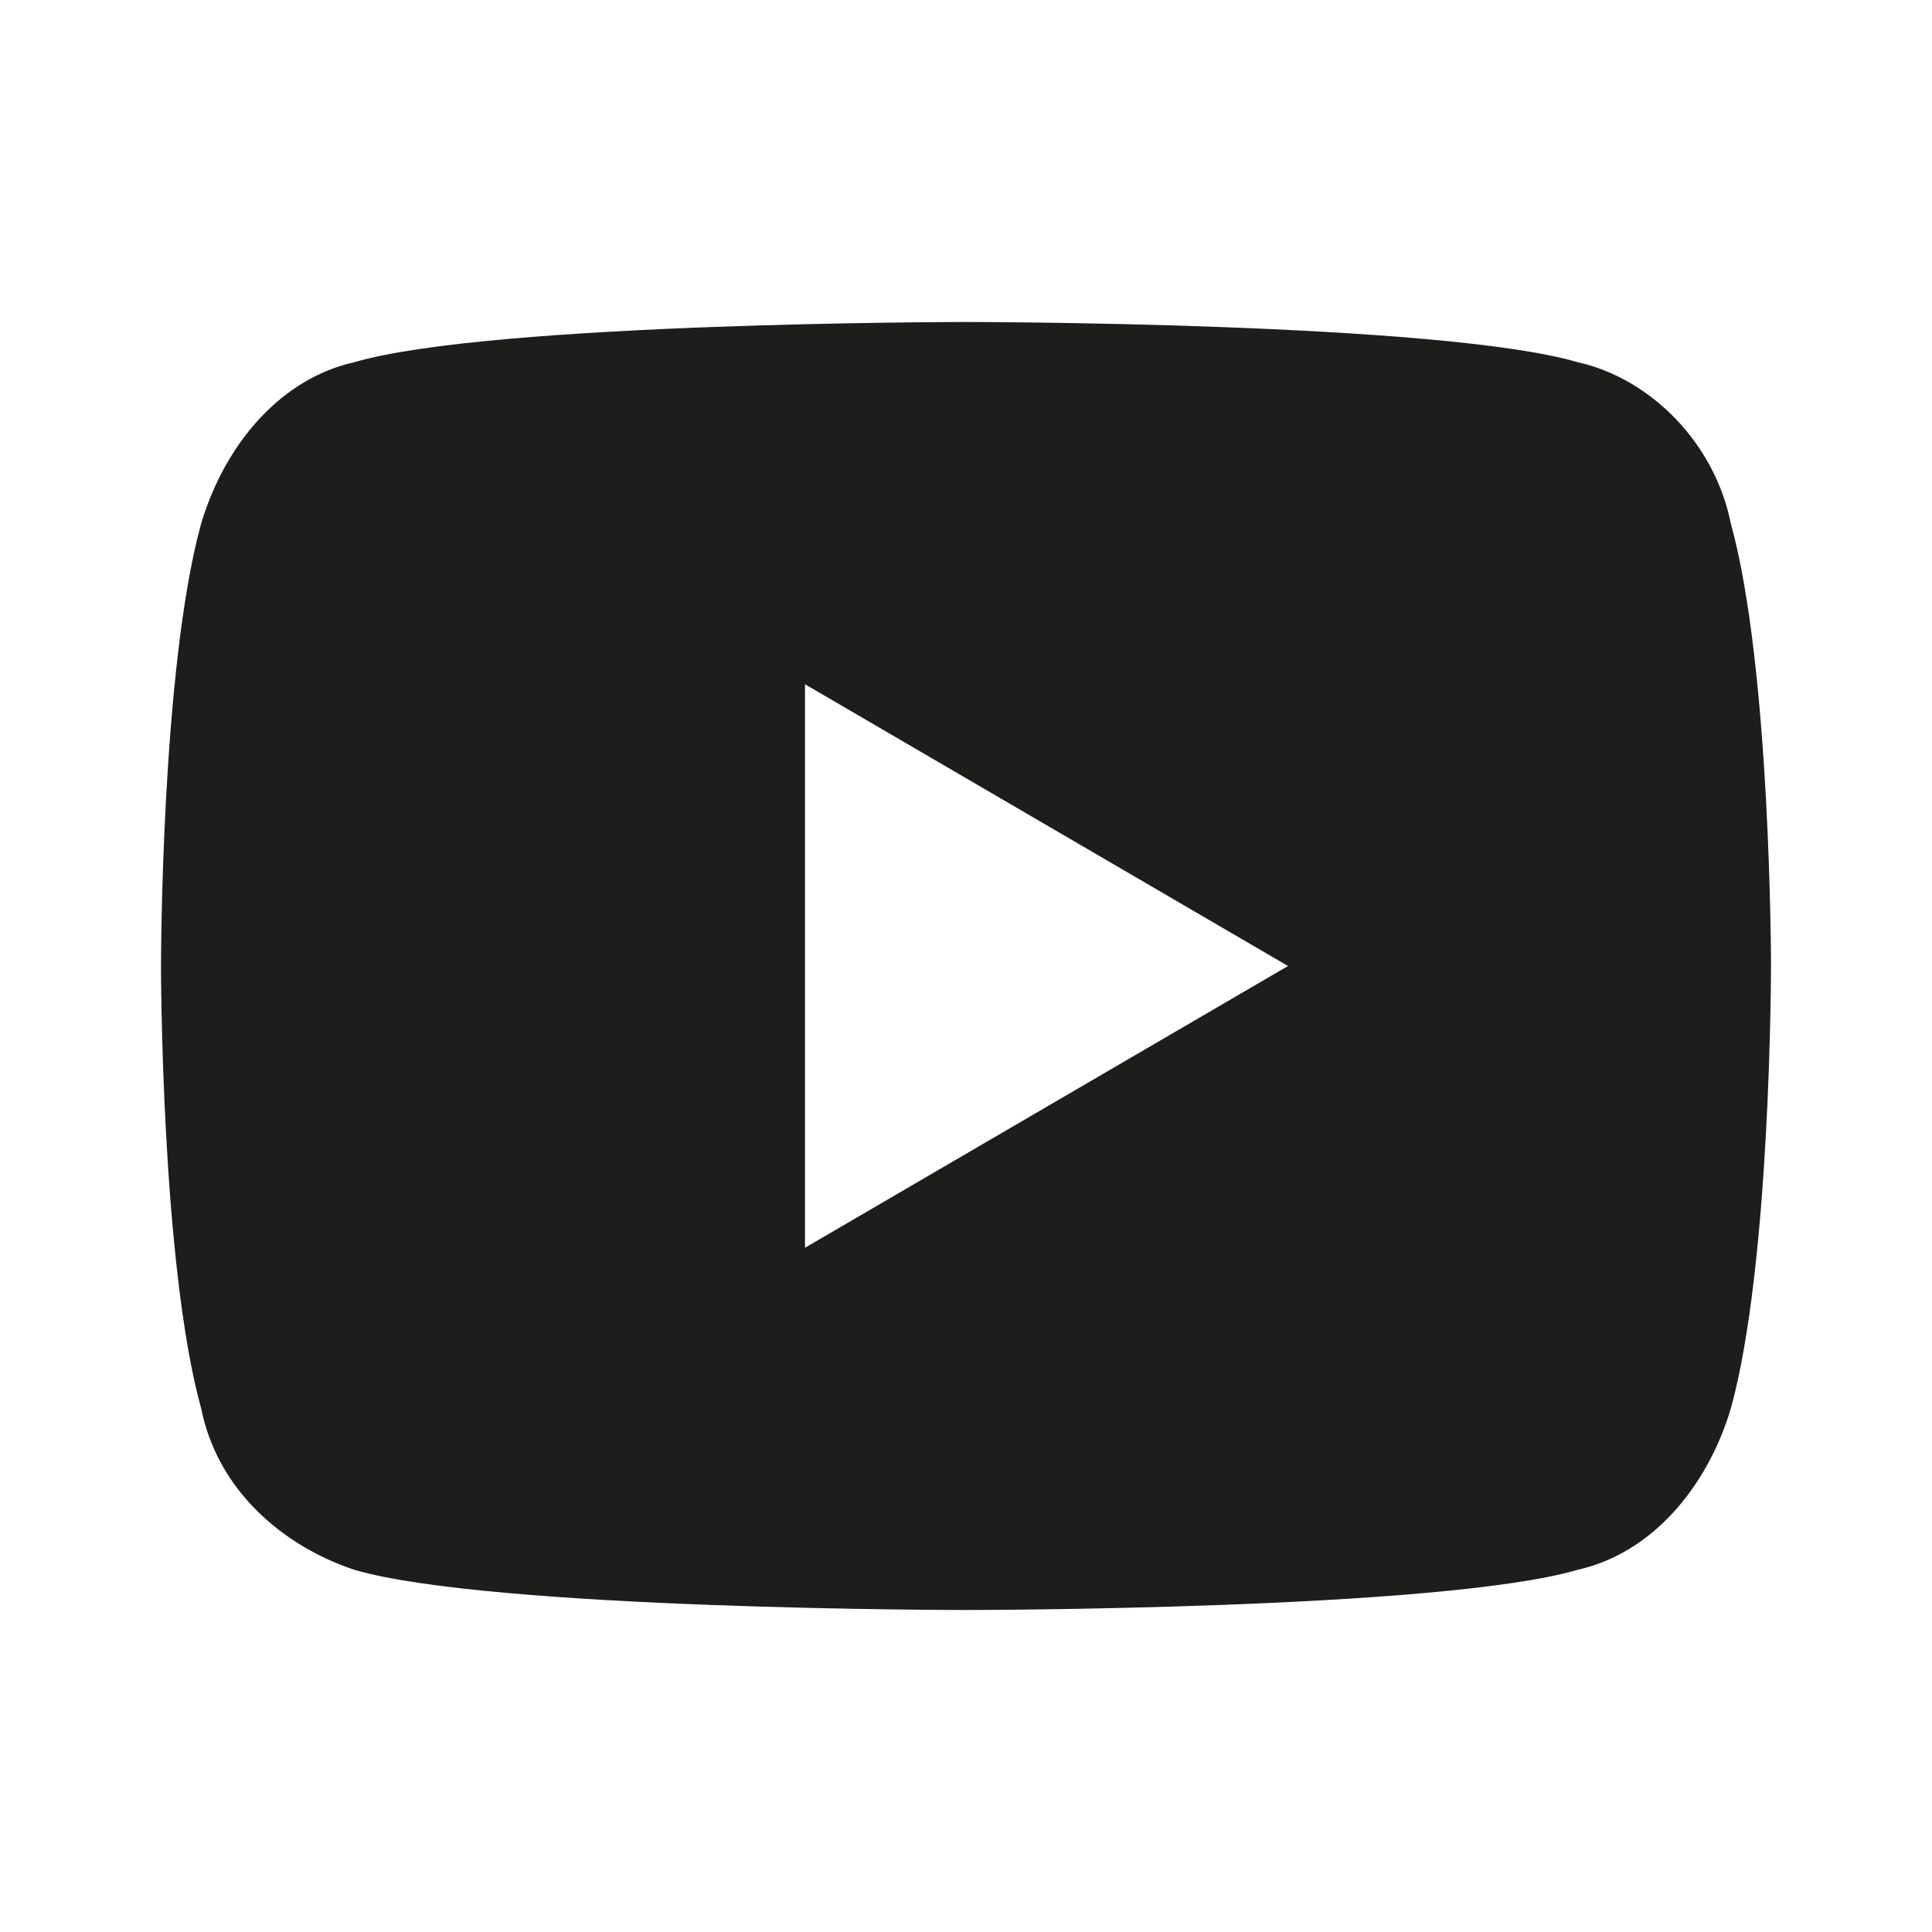 <?xml version="1.0" encoding="utf-8"?>
<!-- Generator: Adobe Illustrator 27.9.0, SVG Export Plug-In . SVG Version: 6.00 Build 0)  -->
<svg version="1.1" id="Слой_1" xmlns="http://www.w3.org/2000/svg" xmlns:xlink="http://www.w3.org/1999/xlink" x="0px" y="0px"
	 viewBox="0 0 24 24" style="enable-background:new 0 0 24 24;" xml:space="preserve">
<style type="text/css">
	.st0{fill:#1D1D1B;}
</style>
<path id="Vector" class="st0" d="M21.5,6.5C22,8.3,22,12,22,12s0,3.7-0.5,5.5c-0.3,1-1,1.8-1.9,2C17.9,20,12,20,12,20
	s-5.9,0-7.6-0.5c-0.9-0.3-1.7-1-1.9-2C2,15.7,2,12,2,12s0-3.7,0.5-5.5c0.3-1,1-1.8,1.9-2C6.1,4,12,4,12,4s5.9,0,7.6,0.5
	C20.5,4.7,21.3,5.5,21.5,6.5z M10,15.5l6-3.5l-6-3.5V15.5z"/>
</svg>
